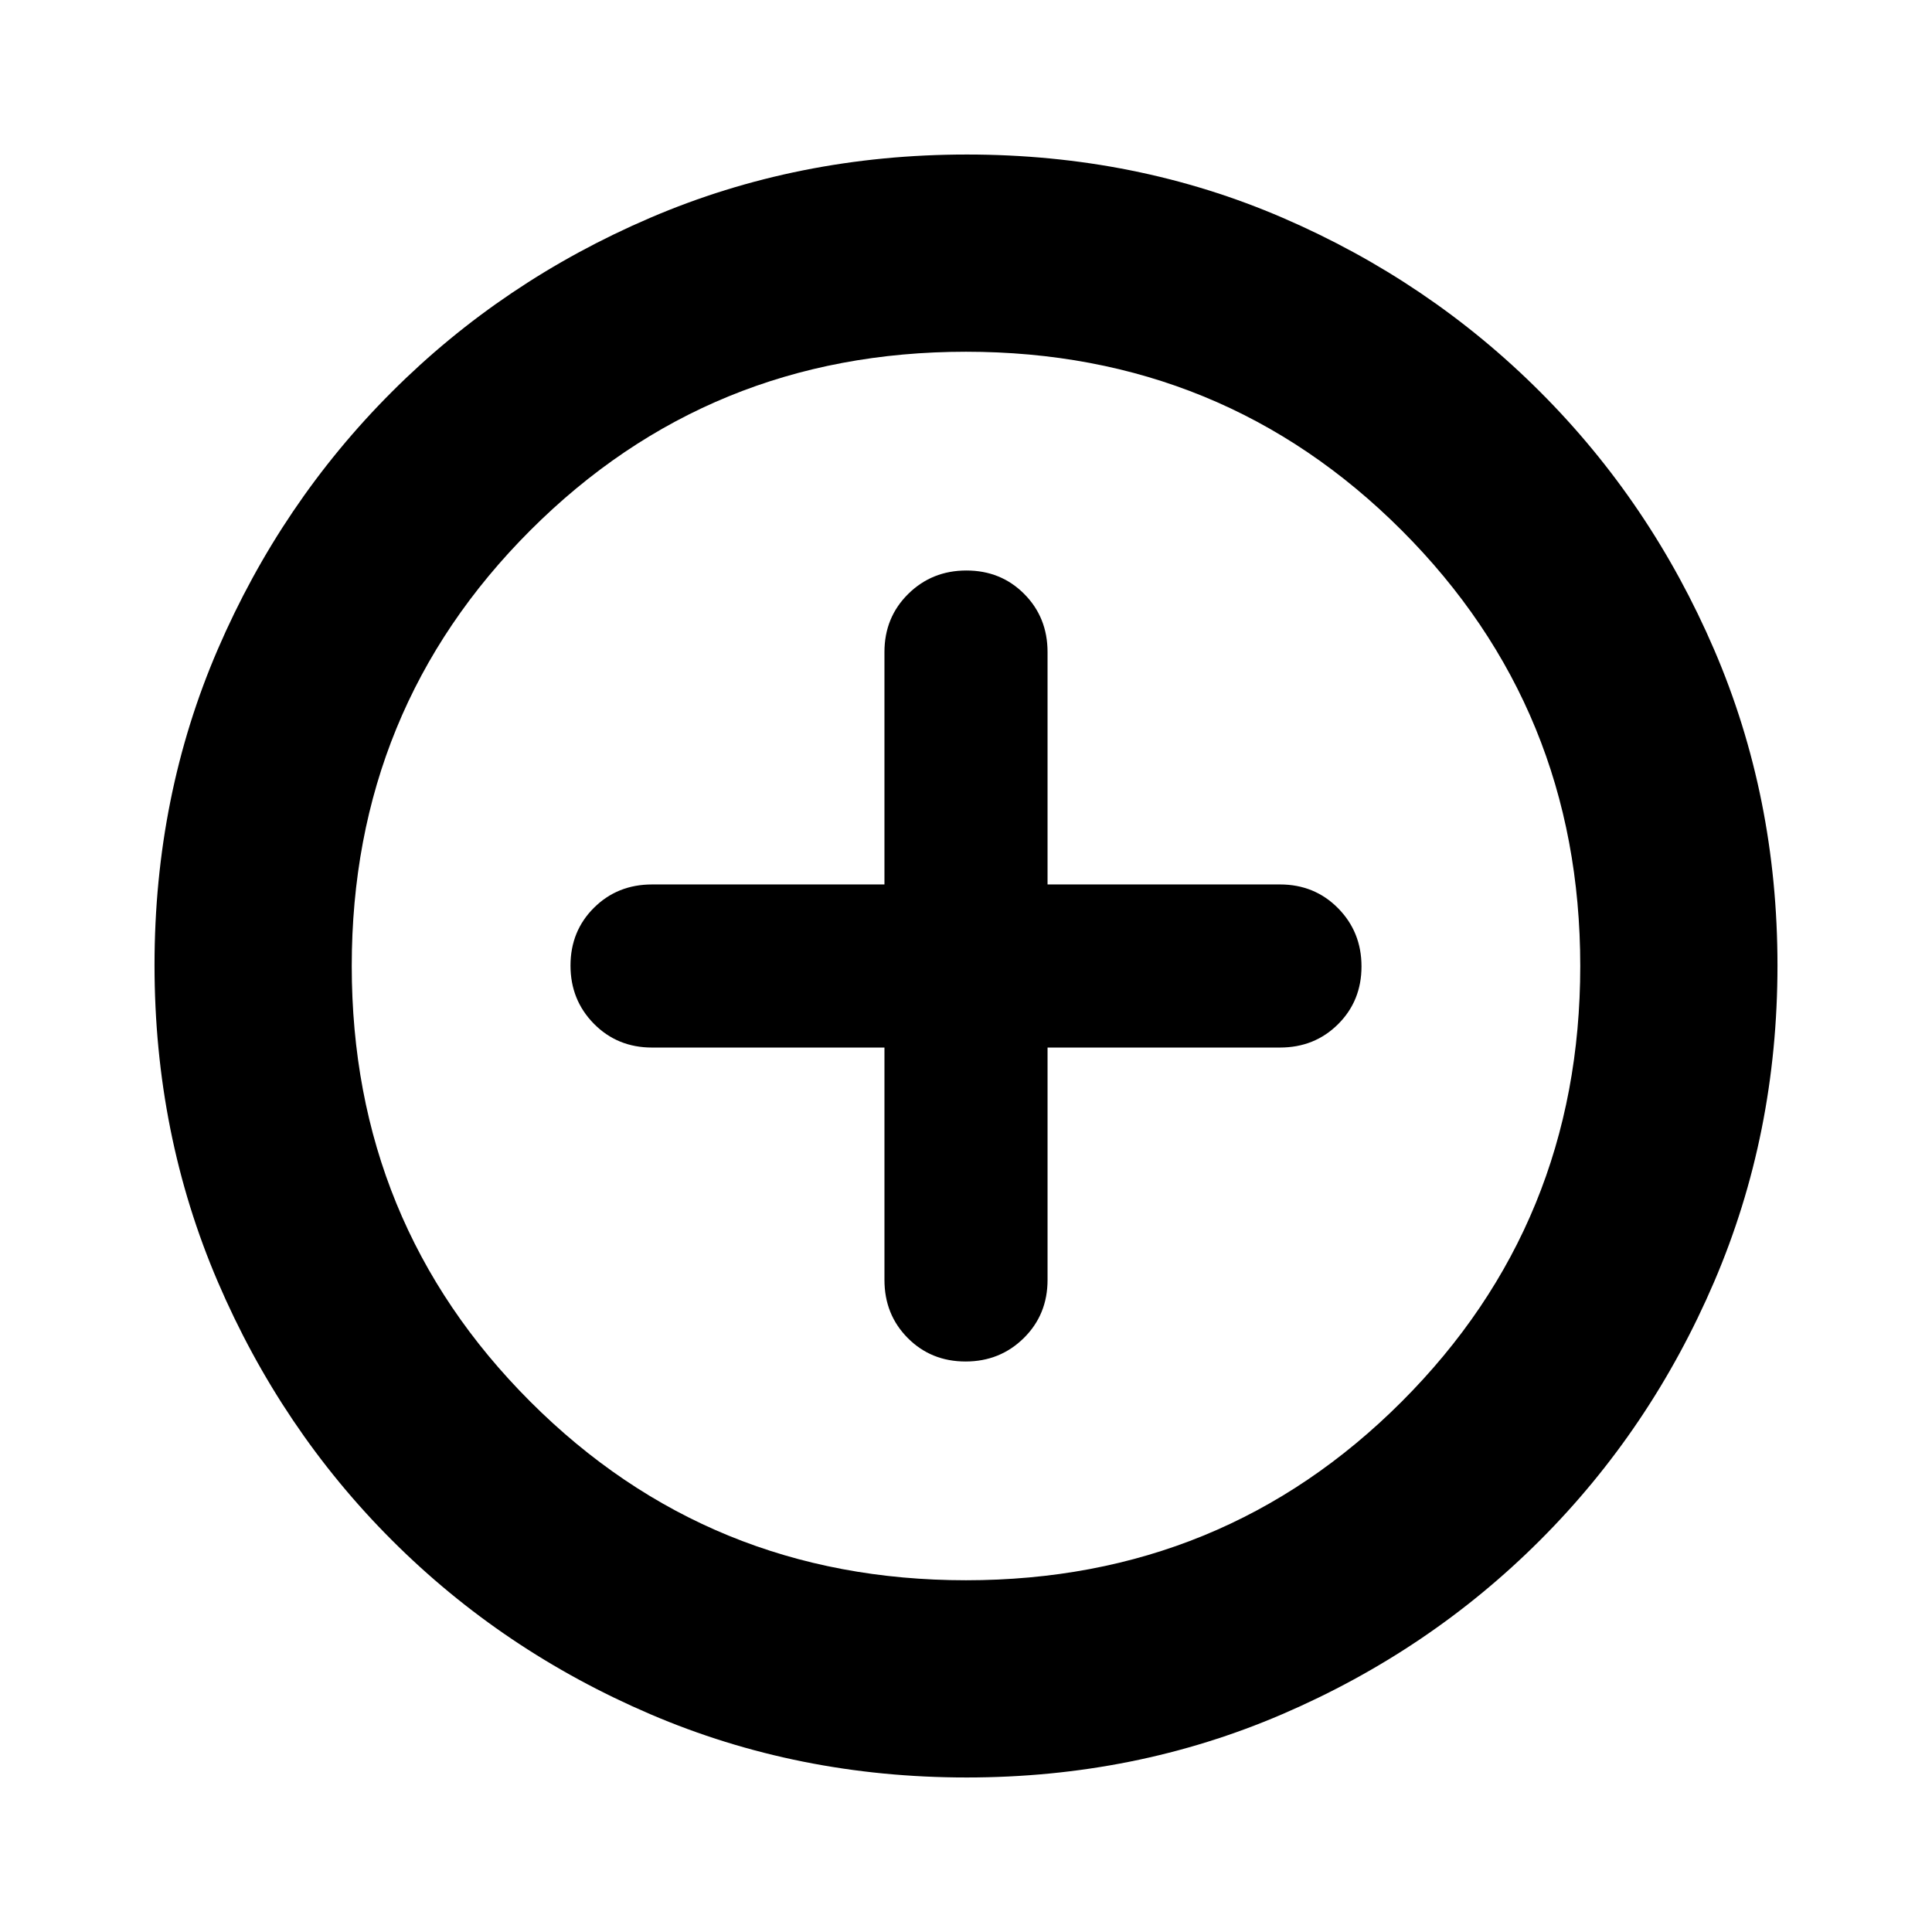 <svg xmlns="http://www.w3.org/2000/svg" height="20" viewBox="0 -960 960 960" width="20"><path d="M439.48-439.48V-324q0 17.22 11.59 28.87 11.59 11.65 28.72 11.65t28.93-11.65q11.8-11.65 11.8-28.87v-115.48H636q17.22 0 28.87-11.59 11.65-11.59 11.65-28.72t-11.65-28.93q-11.65-11.8-28.87-11.8H520.52V-636q0-17.22-11.59-28.87-11.59-11.65-28.72-11.65t-28.93 11.65q-11.8 11.65-11.8 28.87v115.48H324q-17.22 0-28.87 11.59-11.65 11.59-11.65 28.72t11.65 28.93q11.65 11.8 28.87 11.8h115.48Zm40.8 362.7q-83.8 0-157.19-31.46-73.38-31.46-128.38-86.47-55.01-55-86.47-128.34T76.78-480.46q0-84.06 31.46-156.95 31.46-72.88 86.47-127.88 55-55.01 128.34-86.47t157.41-31.46q84.06 0 156.95 31.46 72.88 31.46 127.88 86.47 55.01 55 86.47 128.11 31.46 73.11 31.46 156.9 0 83.8-31.46 157.19-31.46 73.38-86.47 128.38-55 55.01-128.11 86.47-73.11 31.46-156.9 31.46Zm-.28-98q127.74 0 216.48-88.74T785.22-480q0-127.74-88.74-216.48T480-785.22q-127.74 0-216.48 88.74T174.78-480q0 127.74 88.74 216.48T480-174.78ZM480-480Z"/></svg>